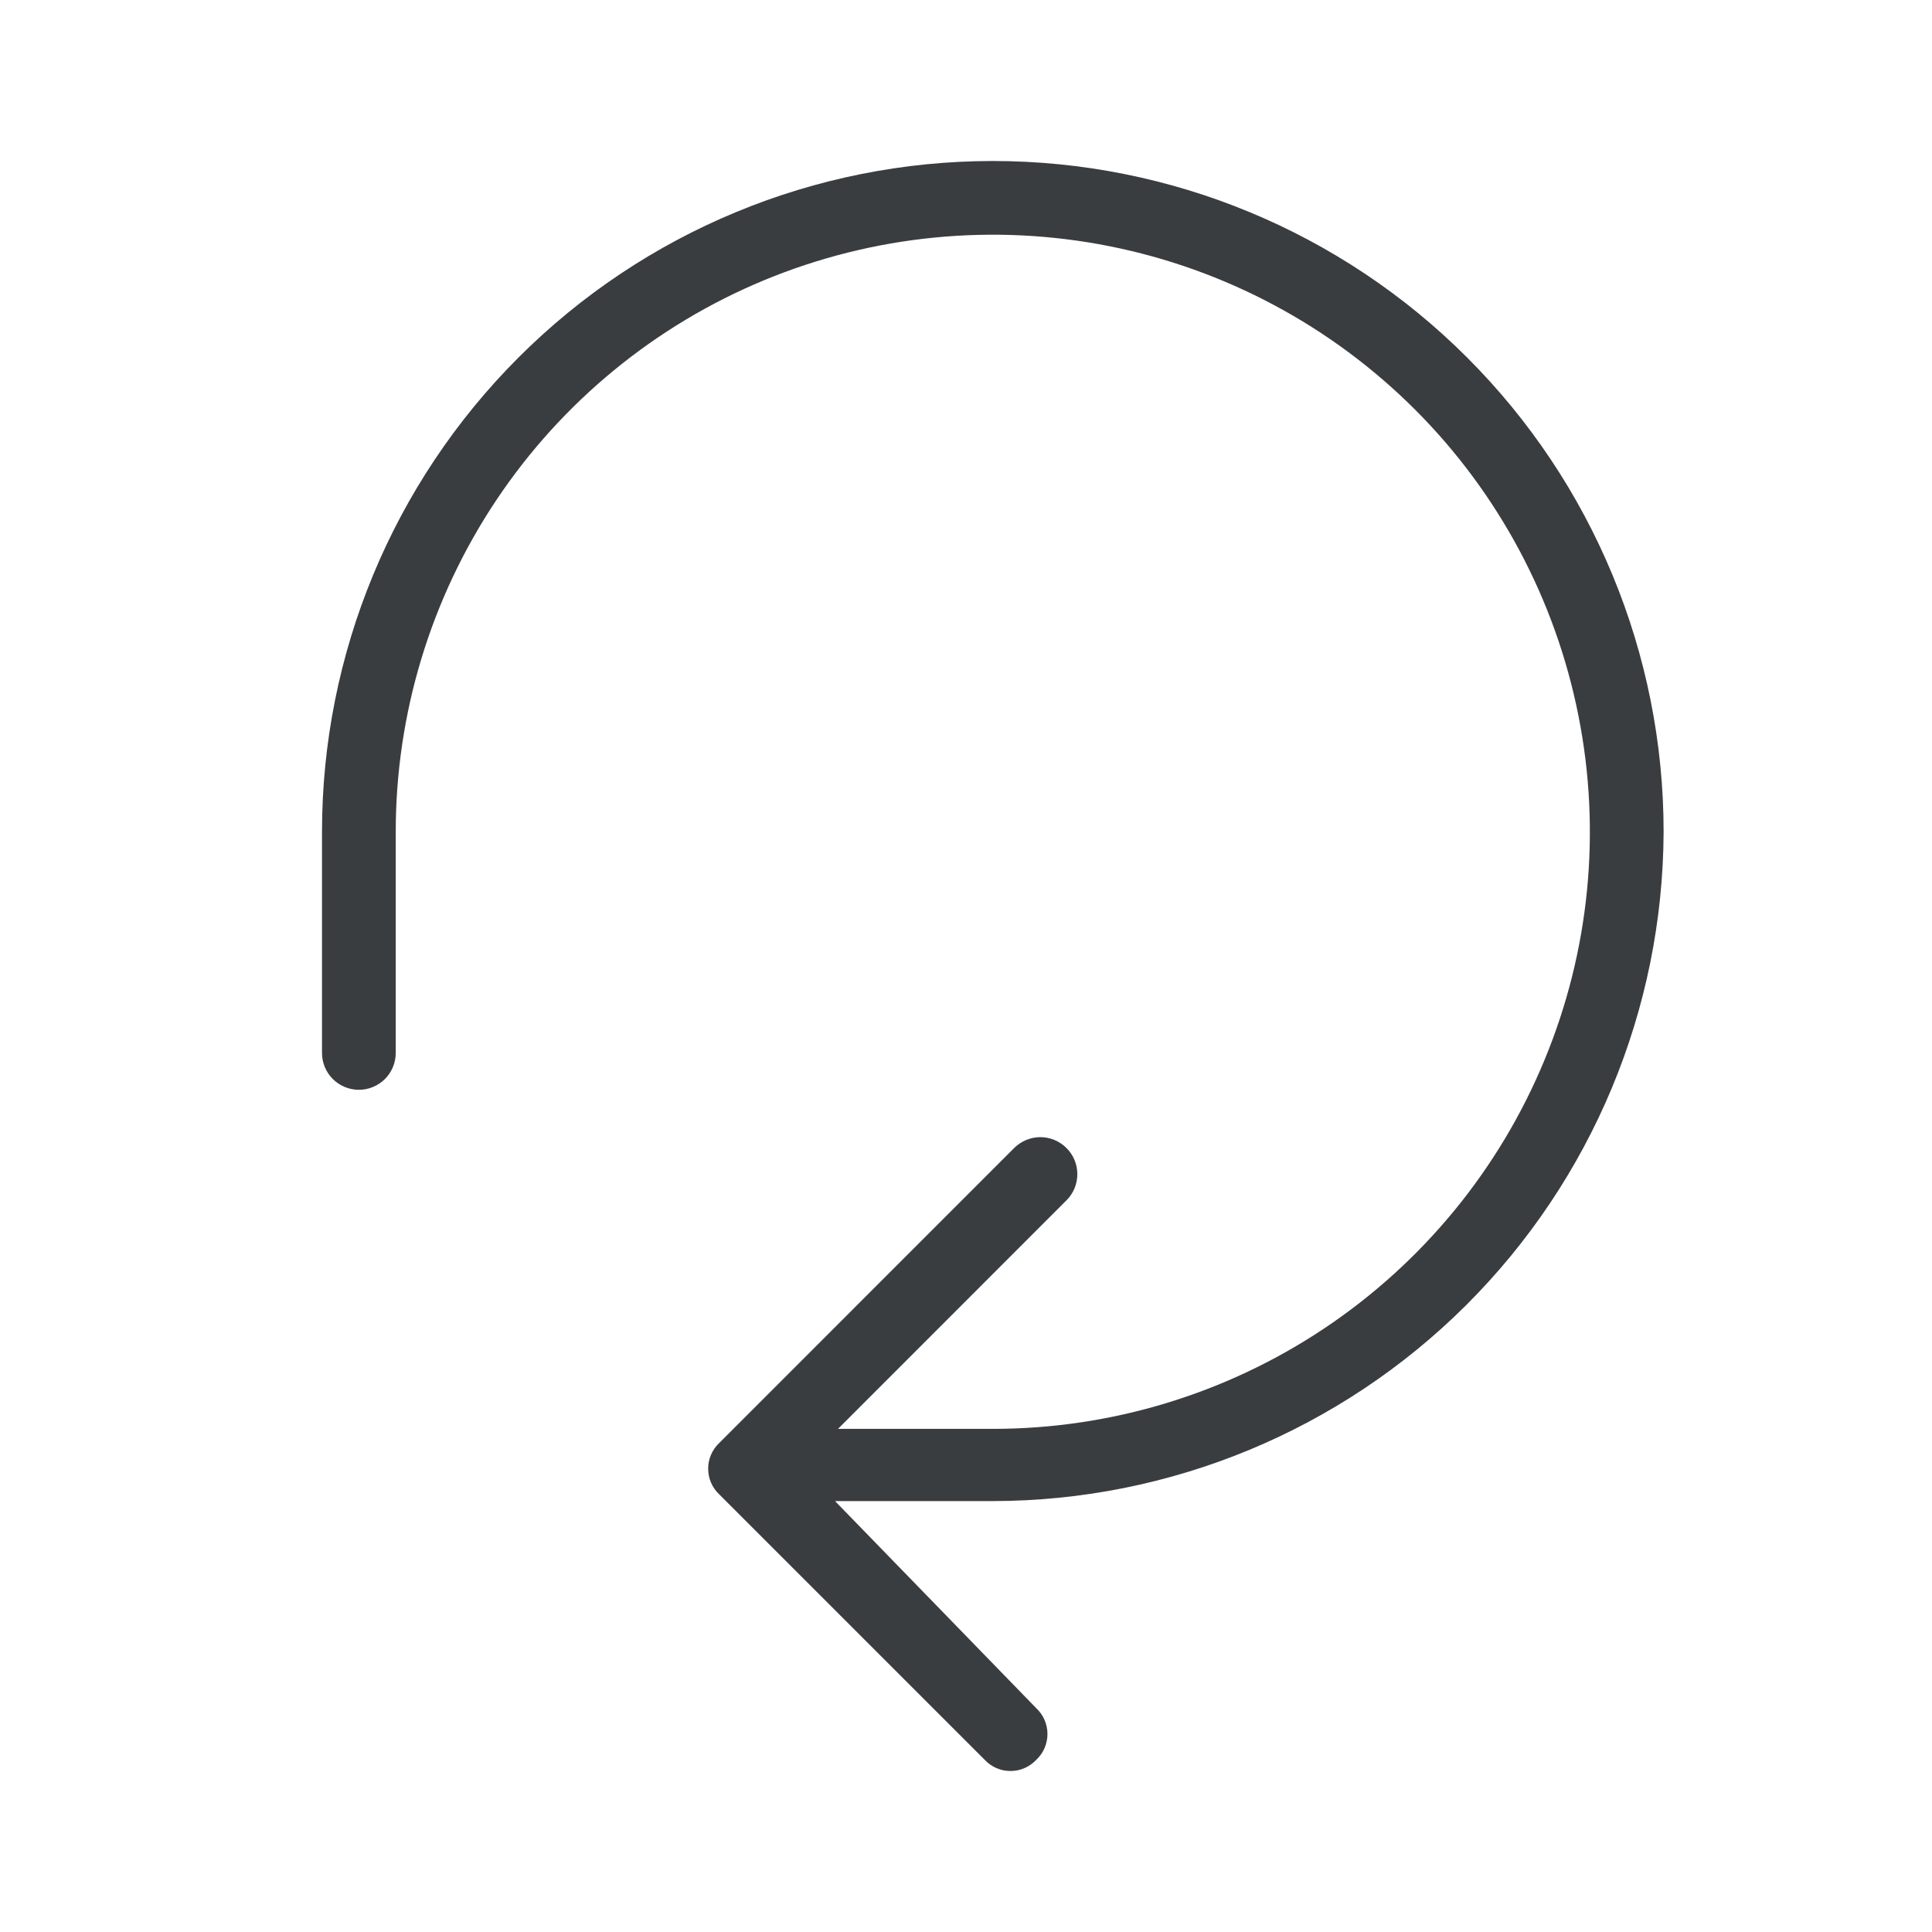 <svg width="24" height="24" viewBox="0 0 24 24" fill="none" xmlns="http://www.w3.org/2000/svg">
<g id="ic_refresh_line">
<path id="Vector" d="M20.666 10.333C20.666 8.123 19.788 6.003 18.225 4.441C16.662 2.878 14.543 2 12.333 2C10.123 2 8.003 2.878 6.441 4.441C4.878 6.003 4 8.123 4 10.333V13.08C4 13.201 4.048 13.318 4.134 13.404C4.22 13.489 4.337 13.538 4.458 13.538C4.579 13.538 4.696 13.489 4.782 13.404C4.868 13.318 4.916 13.201 4.916 13.08V10.333C4.916 8.866 5.351 7.432 6.166 6.212C6.981 4.992 8.139 4.042 9.494 3.48C10.85 2.919 12.341 2.772 13.78 3.058C15.219 3.344 16.54 4.051 17.578 5.088C18.615 6.125 19.321 7.447 19.607 8.886C19.894 10.325 19.747 11.816 19.185 13.171C18.624 14.526 17.673 15.685 16.453 16.5C15.234 17.315 13.8 17.75 12.333 17.75H10.41L13.248 14.911C13.335 14.825 13.383 14.708 13.383 14.586C13.383 14.464 13.335 14.347 13.248 14.261C13.162 14.175 13.045 14.126 12.924 14.126C12.802 14.126 12.685 14.175 12.598 14.261L8.936 17.924C8.892 17.965 8.857 18.015 8.833 18.07C8.809 18.125 8.797 18.184 8.797 18.244C8.797 18.304 8.809 18.364 8.833 18.419C8.857 18.474 8.892 18.524 8.936 18.565L12.232 21.861C12.273 21.905 12.323 21.94 12.378 21.964C12.433 21.988 12.492 22 12.553 22C12.613 22 12.672 21.988 12.727 21.964C12.782 21.94 12.832 21.905 12.873 21.861C12.917 21.82 12.952 21.77 12.976 21.715C12.999 21.66 13.012 21.601 13.012 21.541C13.012 21.481 12.999 21.421 12.976 21.366C12.952 21.311 12.917 21.261 12.873 21.22L10.373 18.647H12.333C14.539 18.645 16.654 17.769 18.216 16.21C19.777 14.652 20.658 12.539 20.666 10.333Z" fill="#3A3D40"/>
</g>
</svg>

